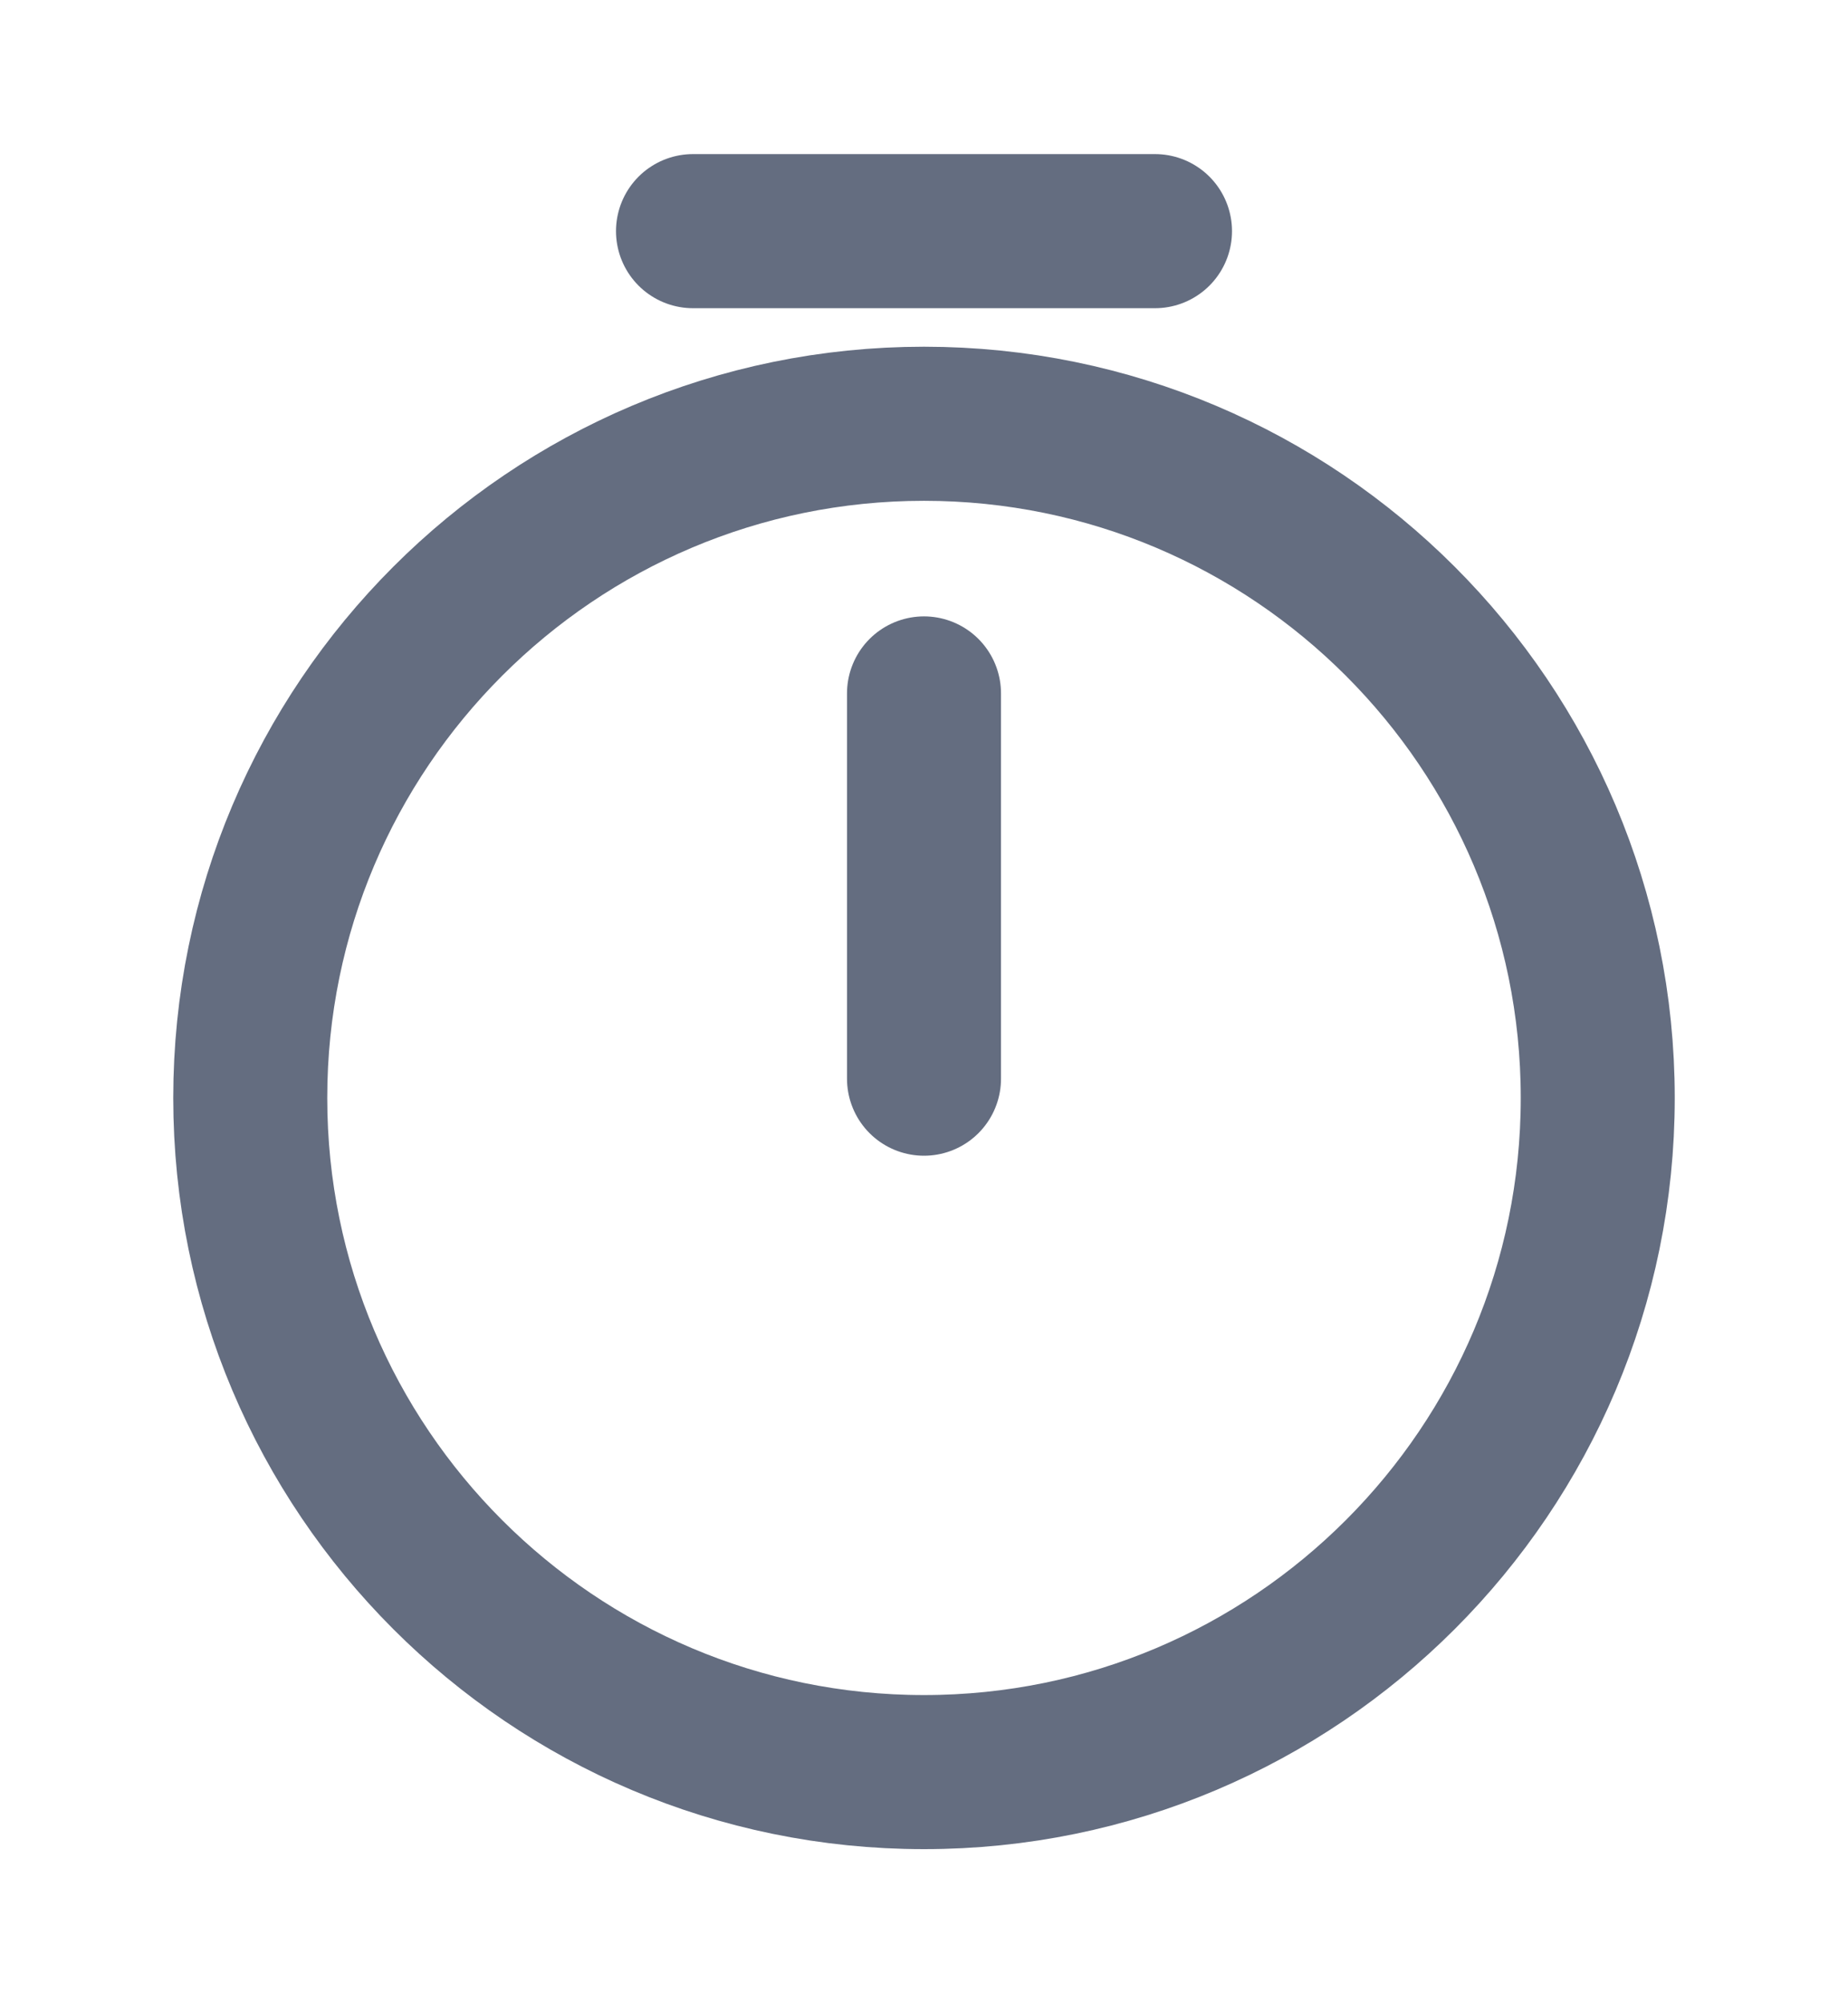 <svg width="12" height="13" viewBox="0 0 12 13" fill="none" xmlns="http://www.w3.org/2000/svg">
<g id="vuesax/linear/timer">
<g id="timer">
<path id="Vector" d="M10.375 7.125C10.375 9.54 8.415 11.5 6 11.5C3.585 11.5 1.625 9.54 1.625 7.125C1.625 4.71 3.585 2.75 6 2.75C8.415 2.75 10.375 4.71 10.375 7.125Z" stroke="#646D80" stroke-linecap="round" stroke-linejoin="round"/>
<path id="Vector_2" d="M6 4.5V7" stroke="#646D80" stroke-linecap="round" stroke-linejoin="round"/>
<path id="Vector_3" d="M4.5 1.5H7.5" stroke="#646D80" stroke-miterlimit="10" stroke-linecap="round" stroke-linejoin="round"/>
</g>
</g>
</svg>
